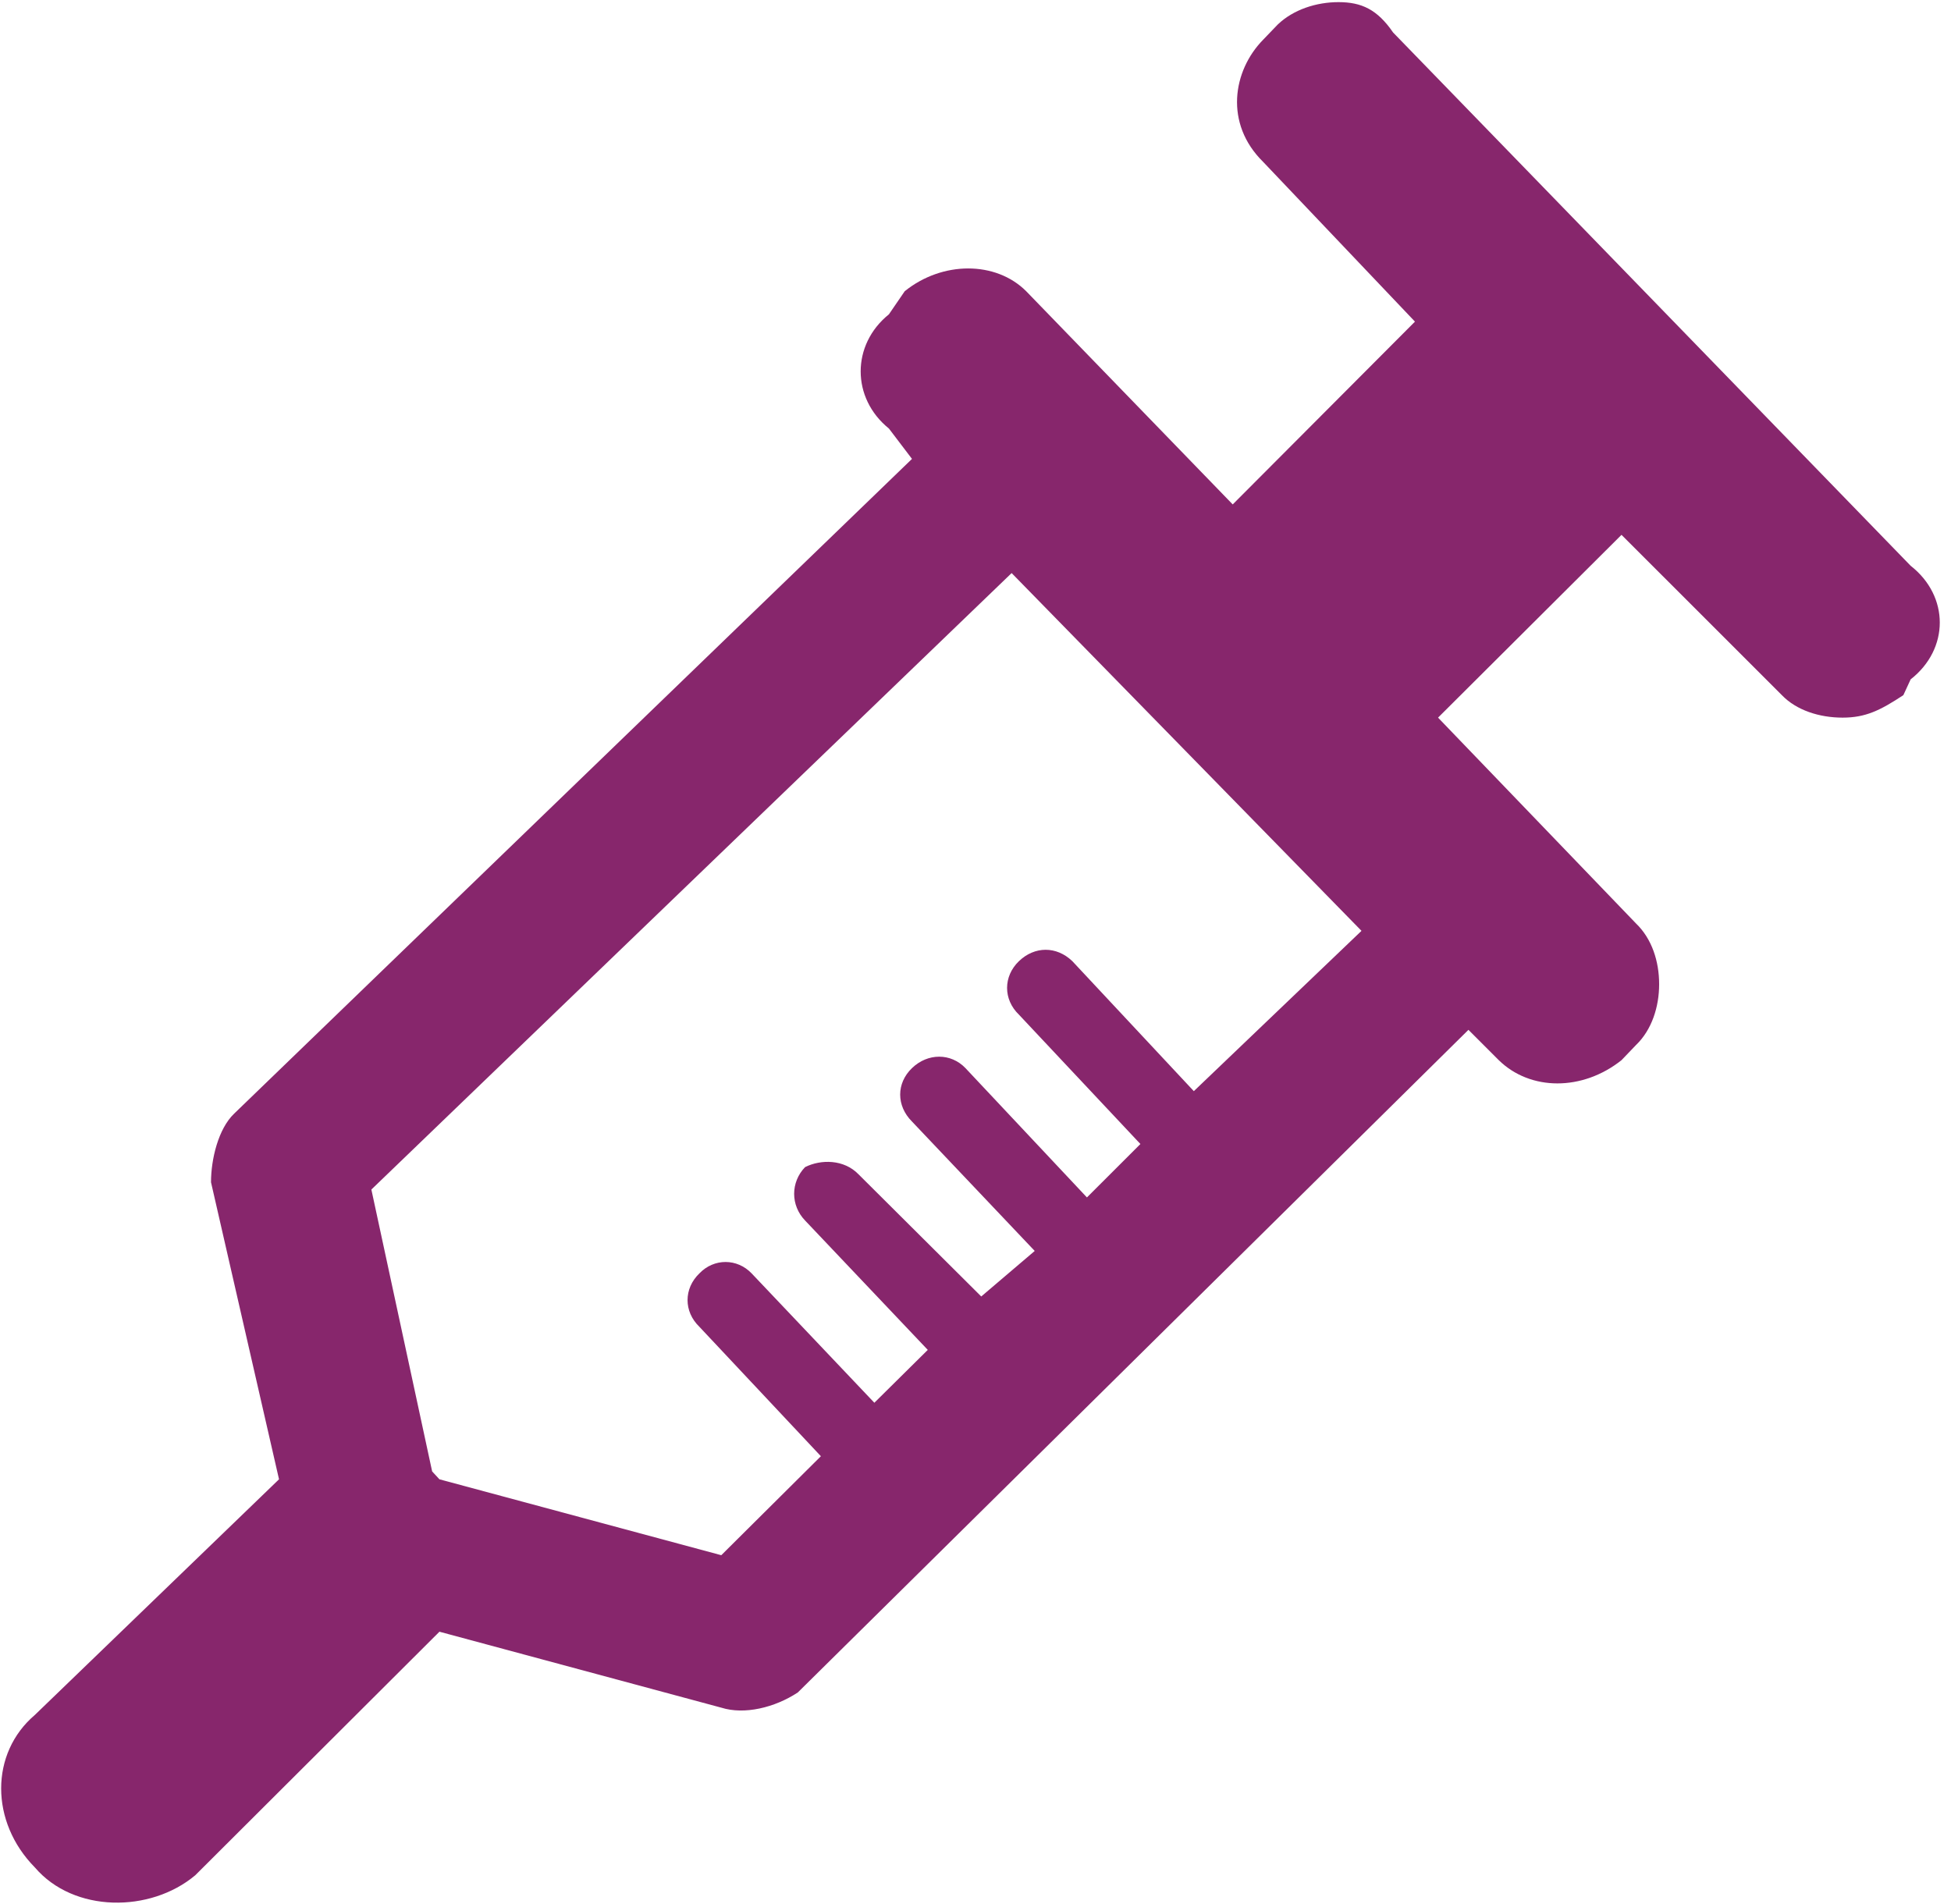 <?xml version="1.0" encoding="UTF-8" standalone="no"?>
<!DOCTYPE svg PUBLIC "-//W3C//DTD SVG 1.1//EN" "http://www.w3.org/Graphics/SVG/1.1/DTD/svg11.dtd">
<svg width="100%" height="100%" viewBox="0 0 42 41" version="1.1" xmlns="http://www.w3.org/2000/svg" xmlns:xlink="http://www.w3.org/1999/xlink" xml:space="preserve" style="fill-rule:evenodd;clip-rule:evenodd;stroke-linejoin:round;stroke-miterlimit:1.414;">
    <g transform="matrix(0.24,0,0,0.24,-314.061,-574.507)">
        <g transform="matrix(4.167,0,0,4.167,0,0)">
            <path d="M339.734,597.951L337.119,595.153C336.779,594.826 336.309,594.826 335.969,595.153C335.629,595.48 335.629,595.977 335.969,596.304L338.584,599.089L337.433,600.239L334.818,597.455C334.504,597.127 334.007,597.127 333.667,597.455C333.328,597.781 333.328,598.266 333.667,598.605L336.309,601.391L335.158,602.371L332.517,599.742C332.203,599.416 331.706,599.416 331.366,599.586C331.052,599.912 331.052,600.41 331.366,600.736L334.007,603.521L332.857,604.659L330.215,601.874C329.902,601.547 329.405,601.547 329.091,601.874C328.751,602.201 328.751,602.697 329.091,603.024L331.706,605.81L329.562,607.941L323.495,606.307L323.338,606.137L322.03,600.069L335.812,586.798L343.343,594.5L339.734,597.951ZM355.164,586.641L344.023,575.16C343.683,574.664 343.343,574.507 342.847,574.507C342.376,574.507 341.879,574.664 341.539,574.99L341.225,575.317C340.571,575.984 340.388,577.122 341.225,577.945L344.494,581.385L340.571,585.32L336.125,580.73C335.472,580.077 334.321,580.077 333.511,580.73L333.17,581.228C332.36,581.881 332.36,583.032 333.17,583.686L333.667,584.34L319.075,598.436C318.735,598.762 318.578,599.416 318.578,599.912L320.042,606.307L314.786,611.38C313.819,612.203 313.819,613.682 314.786,614.662C315.623,615.643 317.271,615.643 318.238,614.832L323.495,609.588L329.562,611.223C330.059,611.38 330.712,611.223 331.209,610.896L345.645,596.631L346.298,597.284C346.979,597.951 348.103,597.951 348.94,597.284L349.253,596.957C349.593,596.631 349.75,596.134 349.75,595.65C349.75,595.153 349.593,594.67 349.253,594.342L344.991,589.91L348.94,585.975L352.392,589.426C352.706,589.753 353.202,589.91 353.699,589.91C354.196,589.91 354.51,589.753 355.007,589.426L355.164,589.086C356,588.432 356,587.295 355.164,586.641Z" style="fill:rgb(135,38,108);fill-rule:nonzero;"/>
        </g>
    </g>
</svg>
